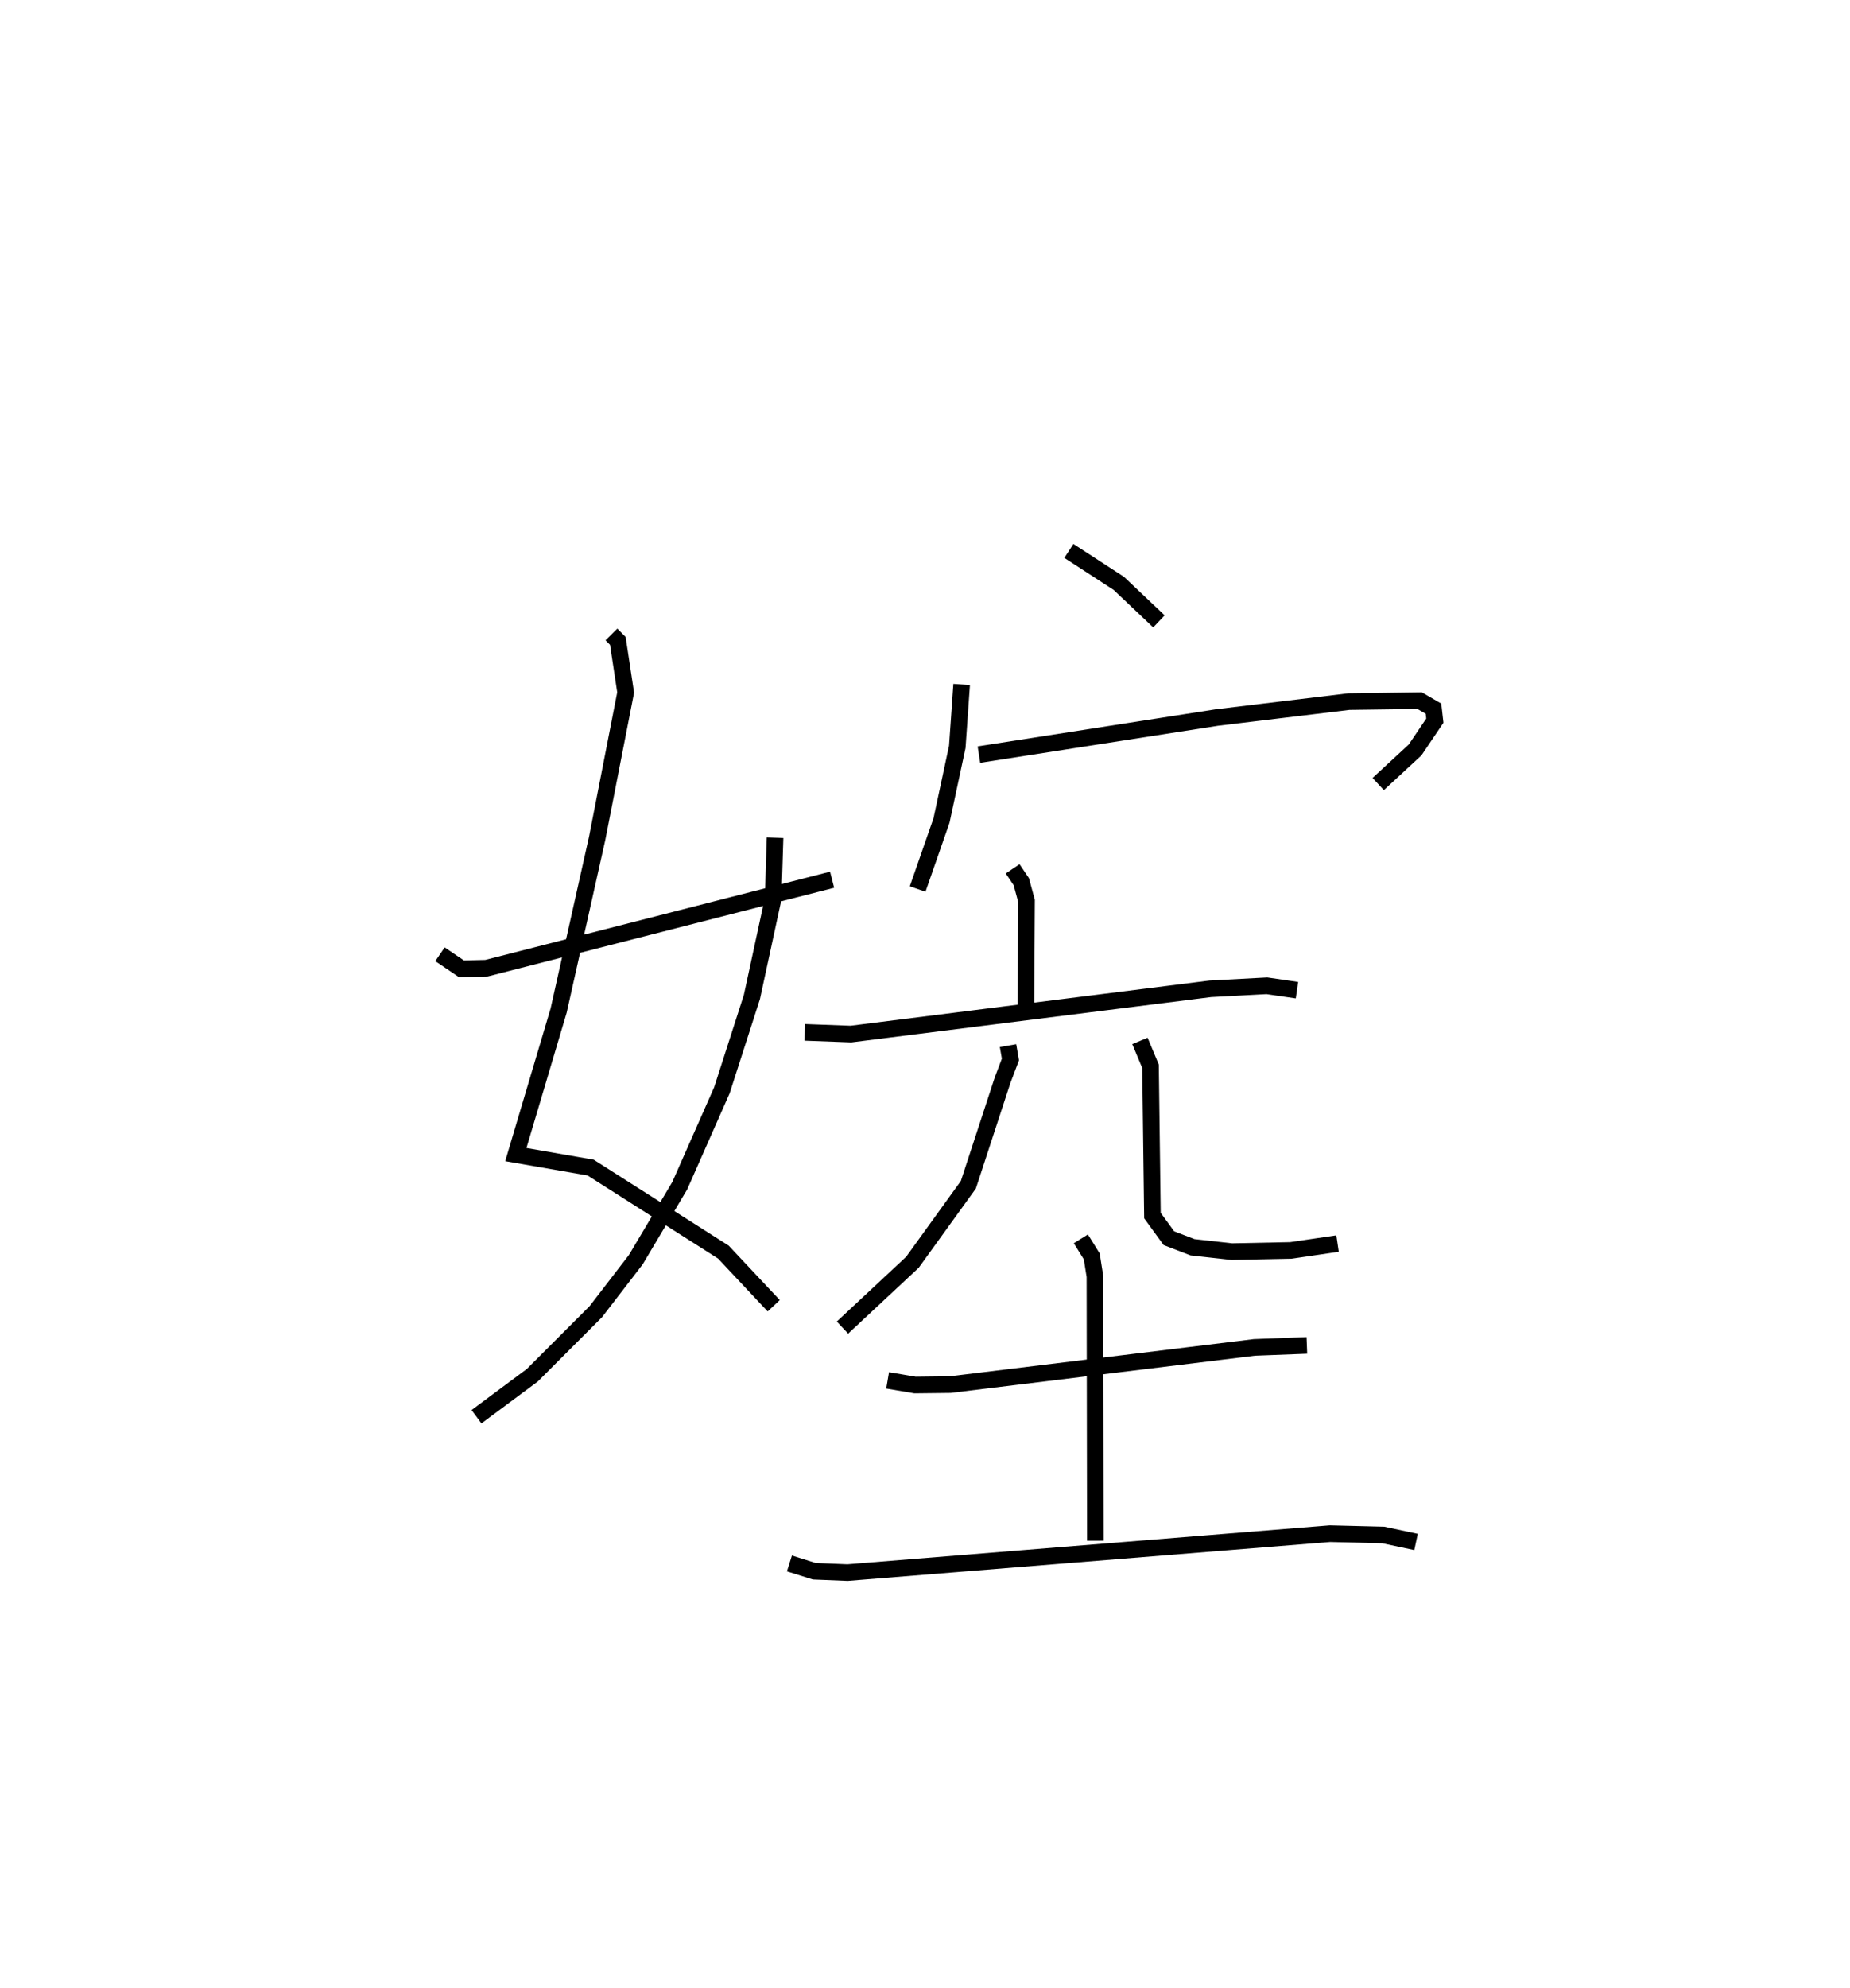 <?xml version="1.0" encoding="utf-8" ?>
<svg baseProfile="full" height="119.643" version="1.1" width="111.399" xmlns="http://www.w3.org/2000/svg" xmlns:ev="http://www.w3.org/2001/xml-events" xmlns:xlink="http://www.w3.org/1999/xlink"><defs /><rect fill="white" height="119.643" width="111.399" x="0" y="0" /><path d="M25,25 m0.0,0.0 m11.818,13.183 l0.386,0.389 0.47,3.105 l-1.717,8.782 -2.319,10.363 l-2.577,8.663 4.505,0.783 l7.994,5.087 3.031,3.228 m0.079,-28.166 l-0.113,3.663 -1.281,5.923 l-1.806,5.611 -2.537,5.742 l-2.648,4.454 -2.408,3.129 l-3.821,3.823 -3.363,2.5 m-2.199,-27.832 l1.292,0.875 1.504,-0.036 l20.816,-5.325 m14.257,-19.788 l3.007,1.954 2.416,2.286 m-11.88,3.798 l-0.263,3.757 -0.949,4.427 l-1.438,4.126 m3.69,-8.09 l14.325,-2.23 7.954,-0.959 l4.26,-0.057 0.833,0.483 l0.082,0.72 -1.191,1.764 l-2.22,2.051 m-22.013,5.102 l0.521,0.773 0.315,1.157 l-0.037,6.352 m-13.314,1.56 l2.777,0.103 21.646,-2.725 l3.402,-0.181 1.812,0.264 m-17.399,3.337 l0.144,0.834 -0.474,1.251 l-2.059,6.288 -3.367,4.665 l-4.214,3.932 m17.913,-17.252 l0.637,1.527 0.115,8.983 l0.992,1.361 1.423,0.547 l2.365,0.262 3.555,-0.072 l2.812,-0.413 m-27.093,8.234 l1.651,0.279 2.117,-0.024 l18.318,-2.239 3.16,-0.121 m-13.61,-6.413 l0.657,1.057 0.19,1.204 l0.026,15.904 m-18.422,1.37 l1.498,0.471 2.003,0.081 l29.047,-2.345 3.212,0.08 l1.972,0.42 " fill="none" stroke="black" stroke-width="1" /></svg>